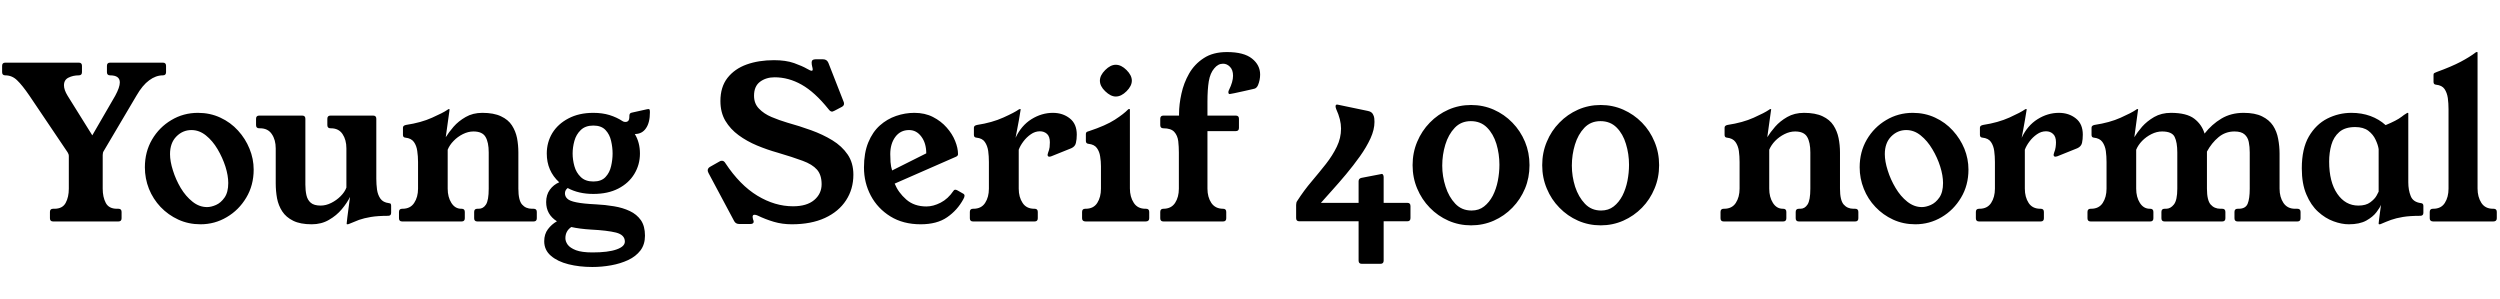 <svg xmlns="http://www.w3.org/2000/svg" xmlns:xlink="http://www.w3.org/1999/xlink" width="283.344" height="33.888"><path fill="black" d="M12.48 7.10L18.46 7.10Q18.82 7.10 18.82 7.46L18.82 7.46L18.82 8.18Q18.82 8.54 18.46 8.54L18.46 8.54Q17.66 8.54 16.91 9.10Q16.15 9.65 15.46 10.85L15.46 10.85L11.76 17.11Q11.64 17.28 11.64 17.57L11.64 17.57L11.64 21.38Q11.64 22.34 11.99 23.00Q12.34 23.66 13.25 23.66L13.25 23.66L13.42 23.66Q13.78 23.66 13.78 24.02L13.78 24.02L13.78 24.74Q13.78 25.10 13.42 25.10L13.42 25.10L6.02 25.10Q5.66 25.10 5.66 24.74L5.66 24.74L5.66 24.02Q5.66 23.66 6.02 23.66L6.02 23.66L6.17 23.66Q7.08 23.66 7.44 23.00Q7.80 22.34 7.80 21.38L7.80 21.38L7.80 17.69Q7.80 17.47 7.66 17.26L7.66 17.26L3.34 10.85Q2.52 9.65 1.94 9.10Q1.37 8.54 0.60 8.54L0.60 8.54Q0.24 8.54 0.24 8.18L0.24 8.18L0.24 7.46Q0.24 7.10 0.60 7.10L0.60 7.10L8.93 7.10Q9.29 7.10 9.29 7.46L9.29 7.46L9.29 8.18Q9.29 8.54 8.93 8.54L8.93 8.54Q8.28 8.54 7.76 8.80Q7.25 9.05 7.25 9.67L7.25 9.67Q7.25 10.18 7.66 10.85L7.66 10.85L10.46 15.34L13.06 10.85Q13.58 9.89 13.58 9.34L13.58 9.34Q13.58 8.54 12.48 8.54L12.48 8.54Q12.12 8.54 12.12 8.18L12.12 8.18L12.12 7.46Q12.12 7.10 12.48 7.10L12.48 7.10ZM22.44 12.79L22.44 12.79Q23.81 12.79 24.97 13.33Q26.14 13.87 26.98 14.80Q27.82 15.72 28.28 16.86Q28.75 18 28.75 19.22L28.75 19.22Q28.75 21 27.91 22.40Q27.07 23.81 25.70 24.61Q24.34 25.42 22.73 25.42L22.73 25.42Q21.36 25.42 20.21 24.89Q19.06 24.36 18.20 23.46Q17.35 22.56 16.88 21.40Q16.42 20.23 16.42 18.96L16.42 18.96Q16.42 17.21 17.23 15.82Q18.05 14.42 19.42 13.61Q20.78 12.79 22.44 12.79ZM23.47 23.47L23.47 23.47Q23.93 23.47 24.48 23.23Q25.03 22.99 25.45 22.39Q25.87 21.79 25.87 20.74L25.87 20.74Q25.87 19.90 25.55 18.88Q25.22 17.86 24.66 16.91Q24.10 15.96 23.34 15.35Q22.58 14.74 21.70 14.74L21.70 14.74Q20.71 14.74 19.99 15.47Q19.27 16.20 19.27 17.47L19.27 17.47Q19.27 18.29 19.60 19.32Q19.92 20.35 20.48 21.30Q21.05 22.25 21.82 22.86Q22.58 23.47 23.47 23.47ZM42.65 13.46L42.65 20.26Q42.65 20.88 42.73 21.49Q42.82 22.10 43.12 22.52Q43.42 22.94 44.06 23.02L44.06 23.02Q44.26 23.04 44.29 23.12Q44.33 23.21 44.33 23.33L44.33 23.33L44.33 24.12Q44.33 24.46 43.99 24.46L43.99 24.46Q42.82 24.46 42.04 24.59Q41.26 24.72 40.69 24.92Q40.13 25.13 39.58 25.37L39.58 25.37Q39.48 25.42 39.38 25.42L39.38 25.42L39.34 25.42Q39.29 25.42 39.29 25.34L39.29 25.34Q39.29 25.27 39.37 24.61Q39.46 23.95 39.67 22.32L39.67 22.32Q39.34 22.99 38.74 23.71Q38.14 24.43 37.28 24.92Q36.43 25.42 35.33 25.42L35.33 25.42Q34.03 25.42 33.23 25.02Q32.42 24.62 31.99 23.96Q31.56 23.30 31.40 22.48Q31.25 21.65 31.25 20.78L31.25 20.78L31.25 16.82Q31.25 15.84 30.80 15.19Q30.36 14.54 29.47 14.54L29.47 14.54L29.38 14.54Q29.02 14.54 29.02 14.18L29.02 14.18L29.02 13.46Q29.02 13.10 29.38 13.10L29.38 13.10L34.25 13.10Q34.61 13.10 34.61 13.46L34.61 13.46L34.61 20.93Q34.61 21.58 34.73 22.12Q34.85 22.66 35.22 22.98Q35.59 23.30 36.34 23.30L36.34 23.30Q36.94 23.30 37.54 23.00Q38.14 22.70 38.60 22.24Q39.07 21.77 39.26 21.26L39.26 21.26L39.26 16.82Q39.26 15.84 38.82 15.19Q38.38 14.54 37.51 14.54L37.51 14.54L37.46 14.54Q37.10 14.54 37.10 14.18L37.10 14.18L37.10 13.46Q37.10 13.10 37.46 13.10L37.46 13.10L42.29 13.10Q42.65 13.10 42.65 13.46L42.65 13.46ZM58.75 17.28L58.75 17.28L58.75 21.38Q58.75 22.70 59.17 23.18Q59.59 23.66 60.29 23.66L60.29 23.66L60.48 23.66Q60.84 23.66 60.84 24.02L60.84 24.02L60.84 24.74Q60.84 25.10 60.48 25.10L60.48 25.10L54.10 25.10Q53.74 25.10 53.74 24.74L53.74 24.74L53.74 24.02Q53.74 23.66 54.10 23.66L54.10 23.66L54.26 23.66Q54.77 23.66 55.08 23.18Q55.39 22.70 55.39 21.38L55.39 21.38L55.39 17.28Q55.39 16.13 55.03 15.52Q54.67 14.90 53.66 14.90L53.66 14.90Q53.06 14.90 52.46 15.20Q51.86 15.50 51.41 15.97Q50.95 16.44 50.74 16.97L50.74 16.97L50.74 21.38Q50.74 22.34 51.16 23.00Q51.58 23.66 52.27 23.66L52.27 23.66L52.32 23.66Q52.68 23.66 52.68 24.02L52.68 24.02L52.68 24.74Q52.68 25.10 52.32 25.10L52.32 25.10L45.58 25.10Q45.22 25.10 45.22 24.74L45.22 24.74L45.22 24.02Q45.22 23.66 45.58 23.66L45.58 23.66L45.62 23.66Q46.51 23.66 46.94 23.00Q47.38 22.34 47.38 21.38L47.38 21.38L47.38 18.36Q47.38 17.71 47.29 17.11Q47.21 16.51 46.91 16.09Q46.61 15.67 45.94 15.60L45.94 15.60Q45.67 15.58 45.67 15.29L45.67 15.29L45.67 14.47Q45.67 14.23 46.01 14.16L46.01 14.16Q47.74 13.90 48.97 13.34Q50.21 12.79 50.69 12.46L50.69 12.46Q50.81 12.36 50.88 12.36L50.88 12.36L50.90 12.36Q50.95 12.36 50.95 12.41L50.95 12.41Q50.95 12.46 50.93 12.60L50.93 12.60L50.52 15.55Q50.86 15.00 51.41 14.36Q51.96 13.73 52.78 13.26Q53.59 12.79 54.67 12.79L54.67 12.79Q55.97 12.79 56.78 13.18Q57.60 13.56 58.02 14.21Q58.44 14.86 58.60 15.65Q58.75 16.44 58.75 17.28ZM71.59 12.77L73.34 12.38Q73.44 12.36 73.54 12.36L73.54 12.36Q73.66 12.36 73.66 12.72L73.66 12.72Q73.66 13.90 73.21 14.54Q72.77 15.19 71.95 15.19L71.95 15.19Q72.53 16.15 72.53 17.40L72.53 17.40Q72.53 18.67 71.89 19.72Q71.26 20.76 70.08 21.37Q68.90 21.98 67.25 21.98L67.25 21.98Q65.57 21.98 64.34 21.31L64.34 21.31Q64.03 21.55 64.03 21.91L64.03 21.91Q64.03 22.27 64.30 22.52Q64.56 22.78 65.32 22.93Q66.07 23.09 67.54 23.16L67.54 23.16Q68.59 23.21 69.59 23.38Q70.58 23.54 71.38 23.92Q72.17 24.29 72.64 24.96Q73.10 25.63 73.10 26.71L73.10 26.71Q73.10 27.70 72.59 28.38Q72.07 29.06 71.20 29.47Q70.32 29.88 69.26 30.07Q68.21 30.26 67.13 30.26L67.13 30.26Q65.66 30.26 64.43 29.95Q63.19 29.64 62.44 28.99Q61.68 28.34 61.68 27.34L61.68 27.34Q61.68 26.54 62.10 25.98Q62.52 25.42 63.12 25.08L63.12 25.08Q61.90 24.31 61.90 22.90L61.90 22.90Q61.90 22.08 62.32 21.50Q62.74 20.93 63.38 20.66L63.38 20.66Q61.97 19.37 61.97 17.40L61.97 17.40Q61.97 16.13 62.60 15.08Q63.24 14.04 64.43 13.42Q65.62 12.79 67.25 12.79L67.25 12.79Q68.26 12.79 69.08 13.04Q69.91 13.30 70.56 13.73L70.56 13.73Q70.68 13.80 70.76 13.81Q70.85 13.82 70.90 13.82L70.90 13.82Q71.09 13.82 71.21 13.69Q71.33 13.56 71.33 13.20L71.33 13.20L71.33 13.13Q71.33 12.82 71.59 12.77L71.59 12.77ZM67.25 14.23L67.25 14.23Q66.34 14.23 65.82 14.74Q65.30 15.24 65.10 15.97Q64.90 16.70 64.90 17.40L64.90 17.40Q64.90 18.10 65.10 18.83Q65.30 19.56 65.82 20.06Q66.34 20.57 67.25 20.57L67.25 20.57Q68.16 20.57 68.63 20.06Q69.10 19.56 69.26 18.83Q69.43 18.10 69.43 17.40L69.43 17.40Q69.43 16.70 69.26 15.97Q69.10 15.24 68.63 14.74Q68.16 14.23 67.25 14.23ZM67.15 28.61L67.15 28.61Q68.93 28.61 69.88 28.27Q70.82 27.94 70.82 27.38L70.82 27.38Q70.82 26.62 69.82 26.36Q68.81 26.11 66.98 26.02L66.98 26.02Q65.69 25.94 64.75 25.73L64.75 25.73Q64.08 26.18 64.08 27L64.08 27Q64.08 27.36 64.34 27.73Q64.61 28.10 65.28 28.36Q65.95 28.61 67.15 28.61ZM95.40 12.12L94.58 12.55Q94.51 12.58 94.44 12.61Q94.37 12.65 94.30 12.65L94.30 12.65Q94.10 12.65 93.89 12.36L93.89 12.36Q92.35 10.44 90.86 9.60Q89.38 8.76 87.79 8.76L87.79 8.76Q86.83 8.76 86.15 9.26Q85.46 9.77 85.46 10.85L85.46 10.85Q85.46 11.74 86.02 12.31Q86.57 12.89 87.44 13.26Q88.32 13.63 89.23 13.90L89.23 13.90Q90.60 14.28 91.93 14.76Q93.26 15.24 94.34 15.90Q95.42 16.56 96.07 17.51Q96.72 18.46 96.72 19.80L96.72 19.80Q96.72 21.43 95.89 22.70Q95.06 23.98 93.50 24.70Q91.94 25.42 89.74 25.42L89.74 25.42Q88.66 25.42 87.71 25.14Q86.76 24.86 85.87 24.43L85.87 24.43Q85.68 24.34 85.51 24.34L85.51 24.34Q85.30 24.34 85.30 24.58L85.30 24.58Q85.30 24.65 85.34 24.84L85.34 24.84Q85.42 25.01 85.42 25.13L85.42 25.13Q85.42 25.39 85.01 25.39L85.01 25.39L83.81 25.39Q83.38 25.39 83.21 25.06L83.21 25.06L80.30 19.61Q80.21 19.42 80.21 19.32L80.21 19.32Q80.21 19.06 80.47 18.91L80.47 18.91L81.53 18.31Q81.60 18.26 81.67 18.24Q81.74 18.22 81.82 18.22L81.82 18.22Q82.06 18.22 82.22 18.50L82.22 18.50Q83.86 20.98 85.84 22.18Q87.82 23.38 89.88 23.38L89.88 23.38Q91.44 23.38 92.28 22.67Q93.12 21.96 93.12 20.88L93.12 20.88Q93.12 19.82 92.59 19.22Q92.06 18.62 90.96 18.22Q89.86 17.81 88.13 17.30L88.13 17.30Q86.95 16.97 85.80 16.49Q84.65 16.01 83.71 15.32Q82.78 14.64 82.21 13.69Q81.65 12.74 81.65 11.45L81.65 11.45Q81.65 9.86 82.45 8.83Q83.26 7.80 84.62 7.31Q85.99 6.82 87.72 6.82L87.72 6.82Q89.06 6.82 90.00 7.15Q90.94 7.49 91.44 7.78L91.44 7.78Q91.85 8.02 91.99 8.02L91.99 8.02Q92.11 8.02 92.11 7.87L92.11 7.87Q92.11 7.75 92.05 7.54Q91.99 7.32 91.99 7.08L91.99 7.08Q91.99 6.72 92.42 6.72L92.42 6.72L93.29 6.72Q93.72 6.72 93.89 7.13L93.89 7.13L95.57 11.42Q95.62 11.52 95.64 11.60Q95.66 11.69 95.66 11.76L95.66 11.76Q95.66 11.98 95.40 12.12L95.40 12.12ZM108.36 17.76L101.40 20.81Q101.81 21.82 102.71 22.61Q103.61 23.40 105.00 23.40L105.00 23.40Q105.77 23.40 106.61 22.97Q107.45 22.54 108.07 21.62L108.07 21.62Q108.14 21.50 108.26 21.50L108.26 21.50Q108.38 21.50 108.52 21.58Q108.65 21.65 109.22 21.98L109.22 21.98Q109.32 22.06 109.32 22.18L109.32 22.18Q109.32 22.34 109.18 22.58L109.18 22.58Q108.50 23.83 107.35 24.62Q106.20 25.42 104.35 25.42L104.35 25.42Q102.36 25.42 100.92 24.53Q99.48 23.64 98.70 22.18Q97.92 20.71 97.92 18.98L97.92 18.98Q97.92 17.33 98.41 16.14Q98.90 14.95 99.72 14.22Q100.54 13.49 101.56 13.14Q102.58 12.79 103.63 12.79L103.63 12.79Q104.83 12.79 105.74 13.26Q106.66 13.73 107.29 14.45Q107.93 15.17 108.25 15.97Q108.58 16.78 108.58 17.47L108.58 17.47Q108.58 17.66 108.36 17.76L108.36 17.76ZM101.11 19.32L104.98 17.38Q104.98 16.22 104.42 15.48Q103.87 14.74 103.03 14.74L103.03 14.74Q102.05 14.74 101.47 15.52Q100.90 16.30 100.90 17.47L100.90 17.47Q100.90 17.83 100.93 18.36Q100.97 18.89 101.11 19.32L101.11 19.32ZM115.10 15.62L115.10 15.62Q115.75 14.23 116.90 13.51Q118.06 12.79 119.33 12.79L119.33 12.79Q120.46 12.79 121.25 13.42Q122.04 14.04 122.04 15.26L122.04 15.26Q122.04 15.79 121.94 16.20Q121.85 16.61 121.42 16.80L121.42 16.80L119.16 17.71Q119.02 17.76 118.94 17.76L118.94 17.76Q118.73 17.76 118.73 17.54L118.73 17.54Q118.73 17.47 118.78 17.33L118.78 17.33Q118.92 16.99 118.96 16.68Q118.99 16.37 118.99 16.13L118.99 16.13Q118.99 15.48 118.67 15.18Q118.34 14.88 117.86 14.88L117.86 14.88Q117.31 14.88 116.83 15.22Q116.35 15.55 115.99 16.03Q115.63 16.51 115.46 16.97L115.46 16.97L115.46 21.38Q115.46 22.34 115.90 23.00Q116.33 23.66 117.22 23.66L117.22 23.66L117.26 23.66Q117.62 23.66 117.62 24.02L117.62 24.02L117.62 24.74Q117.62 25.10 117.26 25.10L117.26 25.10L110.28 25.10Q109.92 25.10 109.92 24.74L109.92 24.74L109.92 24.02Q109.92 23.66 110.28 23.66L110.28 23.66L110.33 23.66Q111.22 23.66 111.65 23.00Q112.08 22.34 112.08 21.38L112.08 21.38L112.08 18.36Q112.08 17.71 112.00 17.11Q111.91 16.51 111.62 16.09Q111.34 15.67 110.66 15.60L110.66 15.60Q110.38 15.58 110.38 15.29L110.38 15.29L110.38 14.47Q110.38 14.23 110.74 14.16L110.74 14.16Q112.44 13.90 113.72 13.32Q115.01 12.74 115.46 12.41L115.46 12.41Q115.54 12.36 115.58 12.36L115.58 12.36L115.63 12.36Q115.68 12.36 115.68 12.41L115.68 12.41Q115.68 12.43 115.62 12.77Q115.56 13.10 115.48 13.62Q115.39 14.14 115.28 14.68Q115.18 15.22 115.10 15.62ZM129.82 23.66L129.89 23.66Q130.25 23.66 130.25 24.02L130.25 24.02L130.25 24.74Q130.25 25.10 129.84 25.10L129.84 25.10L123.05 25.10Q122.64 25.10 122.64 24.74L122.64 24.74L122.64 24.02Q122.64 23.66 123.00 23.66L123.00 23.66L123.05 23.66Q123.94 23.66 124.36 23.00Q124.78 22.34 124.78 21.38L124.78 21.38L124.78 18.84Q124.78 18.29 124.69 17.74Q124.61 17.18 124.32 16.78Q124.03 16.37 123.36 16.30L123.36 16.30Q123.07 16.27 123.07 15.98L123.07 15.98L123.07 15.17Q123.07 15.02 123.17 14.96Q123.26 14.90 123.43 14.86L123.43 14.86Q125.33 14.23 126.35 13.57Q127.37 12.91 127.85 12.41L127.85 12.41Q127.90 12.36 127.94 12.36L127.94 12.36L128.02 12.36Q128.06 12.36 128.06 12.41L128.06 12.41L128.06 21.36Q128.06 22.32 128.50 22.99Q128.93 23.66 129.82 23.66L129.82 23.66ZM126.46 7.34L126.46 7.34Q127.08 7.34 127.68 7.94L127.68 7.94Q128.28 8.54 128.28 9.14L128.28 9.14Q128.28 9.74 127.68 10.34L127.68 10.34Q127.08 10.94 126.46 10.94L126.46 10.94Q125.88 10.94 125.26 10.34L125.26 10.34Q124.66 9.77 124.66 9.14L124.66 9.14Q124.66 8.54 125.26 7.94L125.26 7.94Q125.86 7.34 126.46 7.34ZM133.63 13.10L133.63 12.91Q133.63 11.83 133.90 10.62Q134.16 9.41 134.77 8.34Q135.38 7.27 136.43 6.59Q137.47 5.90 139.06 5.90L139.06 5.90Q140.98 5.90 141.90 6.64Q142.82 7.37 142.82 8.45L142.82 8.45Q142.82 9.07 142.58 9.65L142.58 9.65Q142.51 9.82 142.38 9.94Q142.25 10.06 141.98 10.10L141.98 10.10Q141.55 10.20 140.96 10.33Q140.38 10.46 139.91 10.56Q139.44 10.66 139.37 10.66L139.37 10.66Q139.22 10.66 139.22 10.44L139.22 10.44Q139.22 10.32 139.30 10.18L139.30 10.18Q139.75 9.26 139.75 8.59L139.75 8.59Q139.75 7.92 139.40 7.57Q139.06 7.22 138.62 7.22L138.62 7.22Q138.05 7.22 137.62 7.75L137.62 7.75Q137.16 8.28 137.00 9.22Q136.85 10.15 136.85 11.52L136.85 11.52L136.85 13.10L140.06 13.10Q140.42 13.10 140.42 13.46L140.42 13.46L140.42 14.50Q140.42 14.86 140.06 14.86L140.06 14.86L136.85 14.86L136.85 21.38Q136.85 22.34 137.29 23.00Q137.74 23.66 138.62 23.66L138.62 23.66Q138.98 23.66 138.98 24.02L138.98 24.02L138.98 24.74Q138.98 25.10 138.62 25.10L138.62 25.10L131.86 25.10Q131.50 25.10 131.50 24.74L131.50 24.74L131.50 24.02Q131.50 23.66 131.86 23.66L131.86 23.66Q132.74 23.66 133.18 23.00Q133.61 22.34 133.61 21.38L133.61 21.38L133.61 17.28Q133.61 16.63 133.54 16.00Q133.46 15.36 133.09 14.95Q132.72 14.54 131.86 14.54L131.86 14.54Q131.50 14.54 131.50 14.18L131.50 14.18L131.50 13.46Q131.50 13.10 131.86 13.10L131.86 13.10L133.63 13.10ZM159.86 23.35L159.86 24.72Q159.86 25.08 159.50 25.08L159.50 25.08L156.82 25.08L156.82 29.54Q156.82 29.90 156.46 29.90L156.46 29.90L154.34 29.90Q153.98 29.90 153.98 29.54L153.98 29.54L153.98 25.08L147.26 25.08Q146.90 25.08 146.90 24.72L146.90 24.72L146.90 23.23Q146.90 22.94 147.02 22.78L147.02 22.78Q147.79 21.58 148.66 20.56Q149.52 19.54 150.28 18.58Q151.03 17.62 151.51 16.63Q151.99 15.65 151.99 14.57L151.99 14.57Q151.99 13.56 151.44 12.36L151.44 12.36Q151.37 12.17 151.37 12.05L151.37 12.05Q151.37 11.81 151.61 11.86L151.61 11.86L155.06 12.58Q155.52 12.67 155.66 13.06L155.66 13.06Q155.74 13.22 155.76 13.43Q155.78 13.63 155.78 13.82L155.78 13.82Q155.78 14.69 155.33 15.68Q154.87 16.68 154.13 17.72Q153.38 18.77 152.56 19.75Q151.73 20.74 150.97 21.58Q150.22 22.42 149.71 22.99L149.71 22.99L153.98 22.99L153.98 20.54Q153.98 20.23 154.30 20.16L154.30 20.16L156.53 19.73Q156.67 19.68 156.74 19.79Q156.82 19.90 156.82 20.06L156.82 20.06L156.82 22.99L159.50 22.99Q159.86 22.99 159.86 23.35L159.86 23.35ZM166.73 11.90L166.73 11.90Q168.10 11.90 169.30 12.43Q170.50 12.96 171.41 13.90Q172.32 14.83 172.84 16.07Q173.35 17.30 173.35 18.72L173.35 18.72Q173.35 20.14 172.84 21.37Q172.32 22.61 171.41 23.54Q170.50 24.48 169.30 25.01Q168.10 25.54 166.73 25.54L166.73 25.54Q165.36 25.54 164.16 25.01Q162.96 24.48 162.05 23.54Q161.14 22.61 160.62 21.37Q160.10 20.14 160.10 18.72L160.10 18.72Q160.10 17.30 160.62 16.07Q161.14 14.83 162.05 13.90Q162.96 12.96 164.16 12.43Q165.36 11.90 166.73 11.90ZM166.70 13.73L166.70 13.73Q165.60 13.73 164.88 14.48Q164.16 15.24 163.81 16.39Q163.46 17.54 163.46 18.77L163.46 18.77Q163.46 19.99 163.84 21.16Q164.21 22.32 164.94 23.09Q165.67 23.86 166.78 23.86L166.78 23.86Q167.62 23.86 168.20 23.40Q168.79 22.94 169.19 22.18Q169.58 21.41 169.76 20.50Q169.94 19.58 169.94 18.67L169.94 18.67Q169.94 17.45 169.60 16.31Q169.25 15.17 168.53 14.45Q167.81 13.73 166.70 13.73ZM181.42 11.90L181.42 11.90Q182.78 11.90 183.98 12.43Q185.18 12.96 186.10 13.90Q187.01 14.83 187.52 16.07Q188.04 17.30 188.04 18.72L188.04 18.72Q188.04 20.14 187.52 21.37Q187.01 22.61 186.10 23.54Q185.18 24.48 183.98 25.01Q182.78 25.54 181.42 25.54L181.42 25.54Q180.05 25.54 178.85 25.01Q177.65 24.48 176.74 23.54Q175.82 22.61 175.31 21.37Q174.79 20.14 174.79 18.72L174.79 18.72Q174.79 17.30 175.31 16.07Q175.82 14.83 176.74 13.90Q177.65 12.96 178.85 12.43Q180.05 11.90 181.42 11.90ZM181.39 13.73L181.39 13.73Q180.29 13.73 179.57 14.48Q178.85 15.24 178.50 16.39Q178.15 17.54 178.15 18.77L178.15 18.77Q178.15 19.99 178.52 21.16Q178.90 22.32 179.63 23.09Q180.36 23.86 181.46 23.86L181.46 23.86Q182.30 23.86 182.89 23.40Q183.48 22.94 183.88 22.18Q184.27 21.41 184.45 20.50Q184.63 19.58 184.63 18.67L184.63 18.67Q184.63 17.45 184.28 16.31Q183.94 15.17 183.22 14.45Q182.50 13.73 181.39 13.73ZM208.54 17.28L208.54 17.28L208.54 21.38Q208.54 22.70 208.96 23.18Q209.38 23.66 210.07 23.66L210.07 23.66L210.26 23.66Q210.62 23.66 210.62 24.02L210.62 24.02L210.62 24.74Q210.62 25.10 210.26 25.10L210.26 25.10L203.88 25.10Q203.52 25.10 203.52 24.74L203.52 24.74L203.52 24.02Q203.52 23.66 203.88 23.66L203.88 23.66L204.05 23.66Q204.55 23.66 204.86 23.18Q205.18 22.70 205.18 21.38L205.18 21.38L205.18 17.28Q205.18 16.13 204.82 15.52Q204.46 14.90 203.45 14.90L203.45 14.90Q202.85 14.90 202.25 15.20Q201.65 15.50 201.19 15.97Q200.74 16.44 200.52 16.97L200.52 16.97L200.52 21.38Q200.52 22.34 200.94 23.00Q201.36 23.66 202.06 23.66L202.06 23.66L202.10 23.66Q202.46 23.66 202.46 24.02L202.46 24.02L202.46 24.74Q202.46 25.10 202.10 25.10L202.10 25.10L195.36 25.10Q195.00 25.10 195.00 24.74L195.00 24.74L195.00 24.02Q195.00 23.66 195.36 23.66L195.36 23.66L195.41 23.66Q196.30 23.66 196.73 23.00Q197.16 22.34 197.16 21.38L197.16 21.38L197.16 18.36Q197.16 17.71 197.08 17.11Q196.99 16.51 196.69 16.09Q196.39 15.67 195.72 15.60L195.72 15.60Q195.46 15.58 195.46 15.29L195.46 15.29L195.46 14.47Q195.46 14.23 195.79 14.16L195.79 14.16Q197.52 13.90 198.76 13.34Q199.99 12.79 200.47 12.46L200.47 12.46Q200.59 12.36 200.66 12.36L200.66 12.36L200.69 12.36Q200.74 12.36 200.74 12.41L200.74 12.41Q200.74 12.46 200.71 12.60L200.71 12.60L200.30 15.55Q200.64 15.00 201.19 14.36Q201.74 13.73 202.56 13.26Q203.38 12.79 204.46 12.79L204.46 12.79Q205.75 12.79 206.57 13.18Q207.38 13.56 207.80 14.21Q208.22 14.86 208.38 15.65Q208.54 16.44 208.54 17.28ZM216.79 12.79L216.79 12.79Q218.16 12.79 219.32 13.33Q220.49 13.87 221.33 14.80Q222.17 15.72 222.64 16.86Q223.10 18 223.10 19.22L223.10 19.22Q223.10 21 222.26 22.40Q221.42 23.81 220.06 24.61Q218.69 25.42 217.08 25.42L217.08 25.42Q215.71 25.42 214.56 24.89Q213.41 24.36 212.56 23.46Q211.70 22.56 211.24 21.40Q210.77 20.23 210.77 18.96L210.77 18.96Q210.77 17.21 211.58 15.82Q212.40 14.42 213.77 13.61Q215.14 12.79 216.79 12.79ZM217.82 23.47L217.82 23.47Q218.28 23.47 218.83 23.23Q219.38 22.99 219.80 22.39Q220.22 21.79 220.22 20.74L220.22 20.74Q220.22 19.90 219.90 18.88Q219.58 17.86 219.01 16.91Q218.45 15.96 217.69 15.35Q216.94 14.74 216.05 14.74L216.05 14.74Q215.06 14.74 214.34 15.47Q213.62 16.20 213.62 17.47L213.62 17.47Q213.62 18.29 213.95 19.32Q214.27 20.35 214.84 21.30Q215.40 22.25 216.17 22.86Q216.94 23.47 217.82 23.47ZM229.13 15.62L229.13 15.62Q229.78 14.23 230.93 13.51Q232.08 12.79 233.35 12.79L233.35 12.79Q234.48 12.79 235.27 13.42Q236.06 14.04 236.06 15.26L236.06 15.26Q236.06 15.79 235.97 16.20Q235.87 16.61 235.44 16.80L235.44 16.80L233.18 17.71Q233.04 17.76 232.97 17.76L232.97 17.76Q232.75 17.76 232.75 17.54L232.75 17.54Q232.75 17.47 232.80 17.33L232.80 17.33Q232.94 16.99 232.98 16.68Q233.02 16.37 233.02 16.13L233.02 16.13Q233.02 15.48 232.69 15.18Q232.37 14.88 231.89 14.88L231.89 14.88Q231.34 14.88 230.86 15.22Q230.38 15.55 230.02 16.03Q229.66 16.51 229.49 16.97L229.49 16.97L229.49 21.38Q229.49 22.34 229.92 23.00Q230.35 23.66 231.24 23.66L231.24 23.66L231.29 23.66Q231.65 23.66 231.65 24.02L231.65 24.02L231.65 24.74Q231.65 25.10 231.29 25.10L231.29 25.10L224.30 25.10Q223.94 25.10 223.94 24.74L223.94 24.74L223.94 24.02Q223.94 23.66 224.30 23.66L224.30 23.66L224.35 23.66Q225.24 23.66 225.67 23.00Q226.10 22.34 226.10 21.38L226.10 21.38L226.10 18.36Q226.10 17.71 226.02 17.11Q225.94 16.51 225.65 16.09Q225.36 15.67 224.69 15.60L224.69 15.60Q224.40 15.58 224.40 15.29L224.40 15.29L224.40 14.47Q224.40 14.23 224.76 14.16L224.76 14.16Q226.46 13.90 227.75 13.32Q229.03 12.74 229.49 12.41L229.49 12.41Q229.56 12.36 229.61 12.36L229.61 12.36L229.66 12.36Q229.70 12.36 229.70 12.41L229.70 12.41Q229.70 12.43 229.64 12.77Q229.58 13.10 229.50 13.62Q229.42 14.14 229.31 14.68Q229.20 15.22 229.13 15.62ZM260.11 23.66L260.38 23.66Q260.74 23.66 260.74 24.02L260.74 24.02L260.74 24.74Q260.74 25.10 260.38 25.10L260.38 25.10L253.61 25.10Q253.25 25.10 253.25 24.74L253.25 24.74L253.25 24.02Q253.25 23.66 253.61 23.66L253.61 23.66L253.73 23.66Q254.50 23.66 254.74 23.10Q254.98 22.54 254.98 21.38L254.98 21.38L254.98 17.28Q254.98 16.63 254.87 16.09Q254.76 15.55 254.39 15.23Q254.02 14.90 253.25 14.90L253.25 14.90Q252.22 14.90 251.44 15.55Q250.66 16.20 250.13 17.18L250.13 17.18L250.13 21.38Q250.13 22.70 250.55 23.18Q250.97 23.66 251.66 23.66L251.66 23.66L251.86 23.66Q252.22 23.66 252.22 24.02L252.22 24.02L252.22 24.74Q252.22 25.10 251.86 25.10L251.86 25.10L245.33 25.10Q244.97 25.10 244.97 24.74L244.97 24.74L244.97 24.02Q244.97 23.66 245.33 23.66L245.33 23.66L245.50 23.66Q246 23.66 246.38 23.18Q246.77 22.70 246.77 21.38L246.77 21.38L246.77 17.28Q246.77 16.13 246.47 15.52Q246.17 14.90 245.04 14.90L245.04 14.90Q244.44 14.90 243.84 15.20Q243.24 15.50 242.78 15.97Q242.33 16.44 242.11 16.97L242.11 16.97L242.11 21.38Q242.11 22.34 242.53 23.00Q242.95 23.66 243.65 23.66L243.65 23.66L243.70 23.66Q244.06 23.66 244.06 24.02L244.06 24.02L244.06 24.74Q244.06 25.10 243.70 25.10L243.70 25.10L236.95 25.10Q236.59 25.10 236.59 24.74L236.59 24.74L236.59 24.02Q236.59 23.66 236.95 23.66L236.95 23.66L237 23.66Q237.89 23.66 238.32 23.00Q238.75 22.34 238.75 21.38L238.75 21.38L238.75 18.36Q238.75 17.71 238.67 17.11Q238.58 16.51 238.28 16.09Q237.98 15.67 237.31 15.60L237.31 15.60Q237.05 15.58 237.05 15.29L237.05 15.29L237.05 14.47Q237.05 14.23 237.38 14.16L237.38 14.16Q239.11 13.90 240.35 13.34Q241.58 12.79 242.06 12.46L242.06 12.46Q242.18 12.36 242.26 12.36L242.26 12.36L242.28 12.36Q242.33 12.36 242.33 12.41L242.33 12.41Q242.33 12.46 242.30 12.60L242.30 12.60L241.90 15.55Q242.23 15.00 242.78 14.36Q243.34 13.73 244.15 13.26Q244.97 12.79 246.05 12.79L246.05 12.79Q247.82 12.79 248.69 13.45Q249.55 14.11 249.86 15.14L249.86 15.14Q250.68 14.09 251.77 13.44Q252.86 12.79 254.28 12.79L254.28 12.79Q255.58 12.79 256.38 13.19Q257.18 13.58 257.62 14.24Q258.05 14.90 258.20 15.73Q258.36 16.56 258.36 17.42L258.36 17.42L258.36 21.38Q258.36 22.34 258.80 23.00Q259.25 23.66 260.11 23.66L260.11 23.66ZM272.95 12.84L272.95 20.66Q272.95 21.53 273.22 22.21Q273.48 22.90 274.37 23.02L274.37 23.02Q274.66 23.04 274.66 23.33L274.66 23.33L274.66 24.12Q274.66 24.46 274.30 24.46L274.30 24.46Q273.12 24.46 272.34 24.59Q271.56 24.72 271.00 24.92Q270.43 25.13 269.88 25.37L269.88 25.37Q269.78 25.42 269.71 25.42L269.71 25.42L269.64 25.42Q269.59 25.42 269.59 25.32L269.59 25.32Q269.59 25.22 269.64 24.85Q269.69 24.48 269.75 24.01Q269.81 23.54 269.86 23.21L269.86 23.21Q269.74 23.52 269.34 24.05Q268.94 24.58 268.19 25.00Q267.43 25.42 266.21 25.42L266.21 25.42Q265.39 25.42 264.47 25.08Q263.54 24.74 262.73 24Q261.91 23.26 261.40 22.04Q260.88 20.83 260.88 19.08L260.88 19.08Q260.88 16.85 261.68 15.47Q262.49 14.09 263.77 13.44Q265.06 12.79 266.50 12.79L266.50 12.79Q267.67 12.79 268.66 13.15Q269.64 13.51 270.38 14.18L270.38 14.18Q271.01 13.92 271.45 13.69Q271.90 13.46 272.21 13.22L272.21 13.22Q272.33 13.13 272.46 13.03Q272.59 12.94 272.76 12.84L272.76 12.84Q272.83 12.79 272.88 12.79L272.88 12.79L272.90 12.79Q272.95 12.79 272.95 12.84L272.95 12.84ZM269.59 21.72L269.59 16.90Q269.52 16.42 269.24 15.83Q268.97 15.24 268.42 14.82Q267.86 14.40 266.93 14.40L266.93 14.40Q265.78 14.40 265.13 14.96Q264.48 15.53 264.23 16.42Q263.98 17.30 263.98 18.31L263.98 18.31Q263.98 20.62 264.90 21.96Q265.82 23.30 267.29 23.30L267.29 23.30Q268.15 23.30 268.64 22.93Q269.14 22.56 269.35 22.18Q269.57 21.79 269.59 21.72L269.59 21.72ZM282.55 23.66L282.62 23.66Q282.98 23.66 282.98 24.02L282.98 24.02L282.98 24.74Q282.98 25.10 282.58 25.10L282.58 25.10L275.78 25.10Q275.38 25.10 275.38 24.74L275.38 24.74L275.38 24.02Q275.38 23.66 275.74 23.66L275.74 23.66L275.78 23.66Q276.67 23.66 277.09 23.00Q277.51 22.34 277.51 21.38L277.51 21.38L277.51 12.38Q277.51 11.71 277.43 11.11Q277.34 10.51 277.06 10.09Q276.77 9.67 276.10 9.60L276.10 9.60Q275.81 9.58 275.81 9.29L275.81 9.29L275.81 8.47Q275.81 8.33 275.90 8.28Q276 8.23 276.17 8.16L276.17 8.16Q277.87 7.54 278.89 7.00Q279.91 6.46 280.58 5.95L280.58 5.95Q280.63 5.90 280.68 5.90L280.68 5.90L280.75 5.90Q280.80 5.90 280.80 5.95L280.80 5.95L280.80 21.36Q280.80 22.32 281.23 22.99Q281.66 23.66 282.55 23.66L282.55 23.66Z"/></svg>